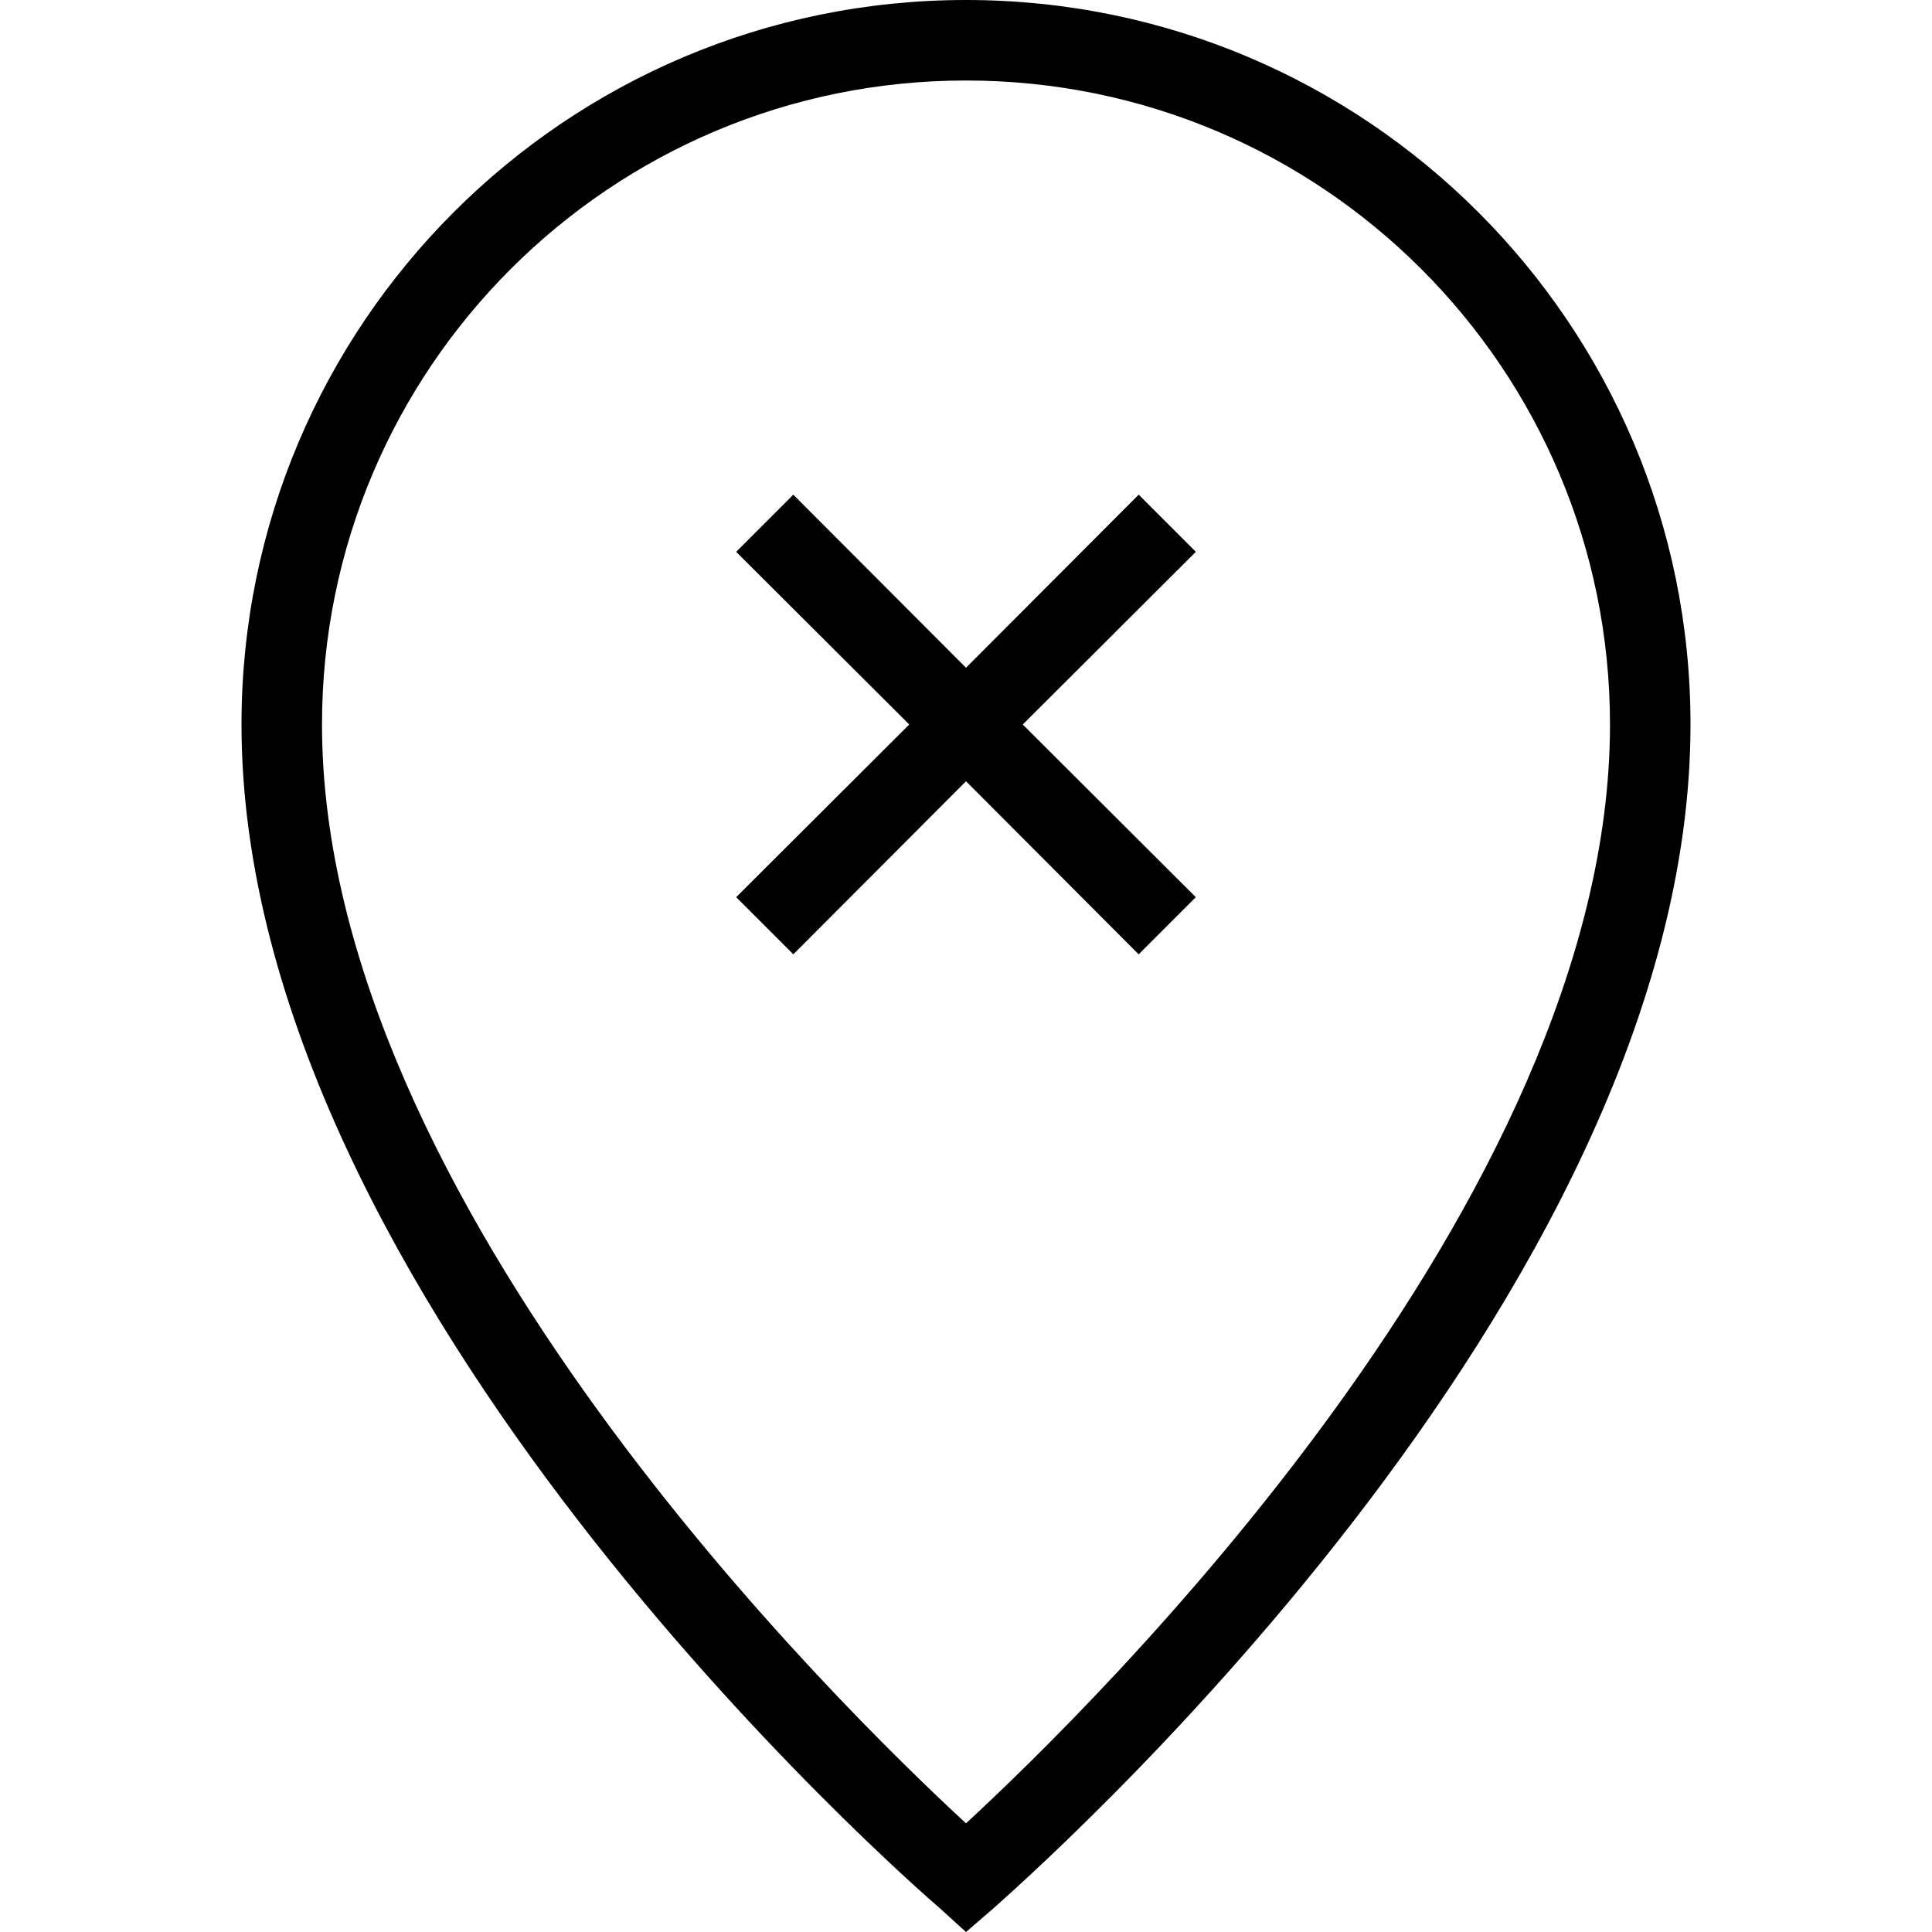 <svg width="48" height="48" viewBox="0 0 48 48" fill="none" xmlns="http://www.w3.org/2000/svg">
<path fill-rule="evenodd" clip-rule="evenodd" d="M24 0C14.059 0 6 8.059 6 18C6 32.29 22.64 46.8 23.35 47.41L24 48L24.65 47.44C25.36 46.8 42 32.29 42 18C42 8.059 33.941 0 24 0ZM24 45.3C20.92 42.46 8 29.85 8 18C8 9.163 15.163 2 24 2C32.837 2 40 9.163 40 18C40 29.84 27.08 42.46 24 45.3ZM29.71 13.71L25.41 18L29.71 22.29L28.29 23.71L24 19.41L19.71 23.71L18.29 22.29L22.59 18L18.29 13.71L19.71 12.29L24 16.59L28.29 12.29L29.71 13.71Z"  fill="currentColor"/>
</svg>
